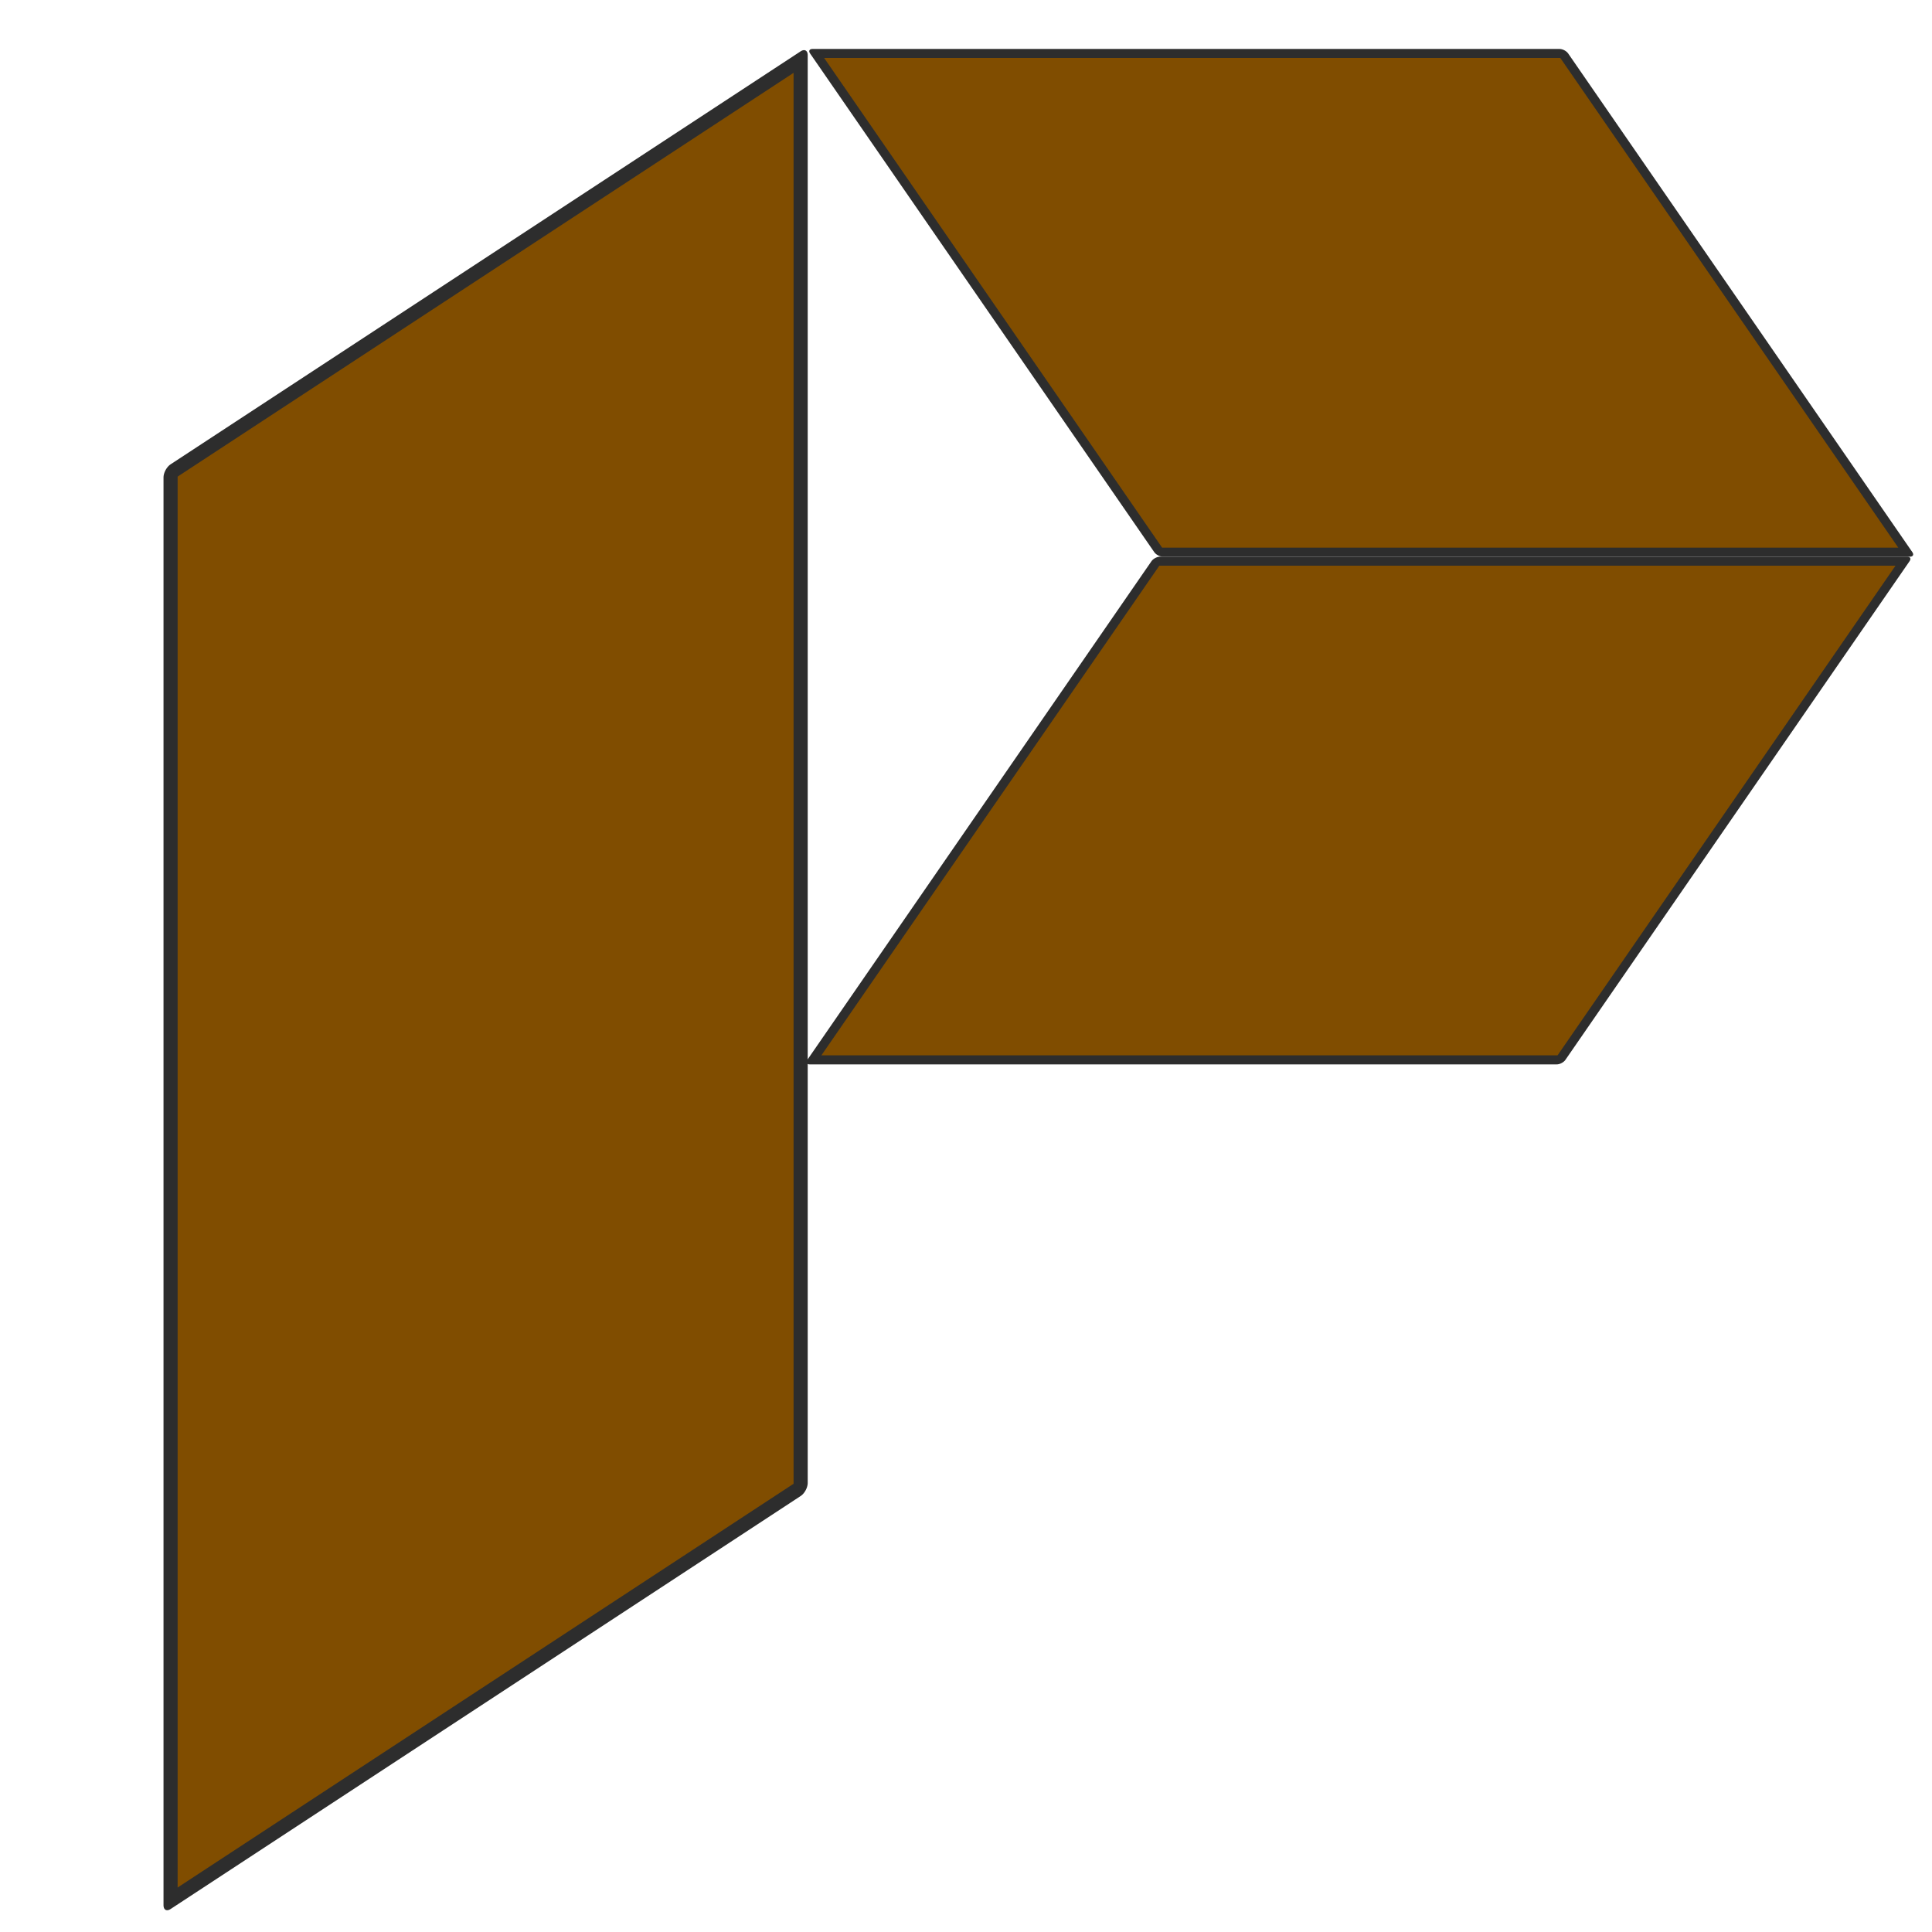 <?xml version="1.0" encoding="UTF-8" standalone="no"?>
<!-- Created with Inkscape (http://www.inkscape.org/) -->

<svg
   xmlns:dc="http://purl.org/dc/elements/1.1/"
   xmlns:cc="http://creativecommons.org/ns#"
   xmlns:rdf="http://www.w3.org/1999/02/22-rdf-syntax-ns#"
   xmlns:svg="http://www.w3.org/2000/svg"
   xmlns="http://www.w3.org/2000/svg"
   xmlns:sodipodi="http://sodipodi.sourceforge.net/DTD/sodipodi-0.dtd"
   xmlns:inkscape="http://www.inkscape.org/namespaces/inkscape"
   width="100mm"
   height="100mm"
   viewBox="0 0 354.331 354.331"
   id="svg4140"
   version="1.1"
   inkscape:version="0.91 r"
   sodipodi:docname="pergamos.svg"
   inkscape:export-filename="/home/ste/public_html/pergamos/pergamos.png"
   inkscape:export-xdpi="16.26"
   inkscape:export-ydpi="16.26">
  <title
     id="title4736">Lateriz project Logo</title>
  <defs
     id="defs4142">
    <inkscape:perspective
       sodipodi:type="inkscape:persp3d"
       inkscape:vp_x="0 : 177.16536 : 1"
       inkscape:vp_y="0 : 1000 : 0"
       inkscape:vp_z="354.33071 : 177.16536 : 1"
       inkscape:persp3d-origin="177.16536 : 118.11024 : 1"
       id="perspective5021" />
  </defs>
  <sodipodi:namedview
     id="base"
     pagecolor="#ffffff"
     bordercolor="#666666"
     borderopacity="1.0"
     inkscape:pageopacity="0.0"
     inkscape:pageshadow="2"
     inkscape:zoom="0.7"
     inkscape:cx="393.82797"
     inkscape:cy="340.61624"
     inkscape:document-units="px"
     inkscape:current-layer="layer1"
     showgrid="false"
     inkscape:snap-page="true"
     inkscape:snap-bbox="true"
     inkscape:bbox-nodes="true"
     inkscape:window-width="1868"
     inkscape:window-height="1055"
     inkscape:window-x="40"
     inkscape:window-y="0"
     inkscape:window-maximized="1"
     inkscape:snap-bbox-edge-midpoints="true" />
  <g
     inkscape:label="Layer 1"
     inkscape:groupmode="layer"
     id="layer1"
     transform="translate(0,-698.032)">
    <rect
       style="opacity:1;fill:#804d00;fill-opacity:1;stroke:#2d2d2d;stroke-width:2.01;stroke-linecap:round;stroke-linejoin:round;stroke-miterlimit:4;stroke-dasharray:none;stroke-dashoffset:0;stroke-opacity:1"
       id="rect4980"
       width="111.131"
       height="137.024"
       x="860.07"
       y="201.921"
       transform="matrix(0.568,0.823,-1,0,0,0)" />
    <rect
       style="opacity:1;fill:#804d00;fill-opacity:1;stroke:#2d2d2d;stroke-width:2.01;stroke-linecap:round;stroke-linejoin:round;stroke-miterlimit:4;stroke-dasharray:none;stroke-dashoffset:0;stroke-opacity:1"
       id="rect4980-8"
       width="111.131"
       height="137.024"
       x="-1084.342"
       y="-901.997"
       transform="matrix(0.568,-0.823,-1,0,0,0)" />
    <rect
       style="opacity:1;fill:#804d00;fill-opacity:1;stroke:#2d2d2d;stroke-width:3.099;stroke-linecap:round;stroke-linejoin:round;stroke-miterlimit:4;stroke-dasharray:none;stroke-dashoffset:0;stroke-opacity:1"
       id="rect4980-1"
       width="138.224"
       height="261.863"
       x="-175.644"
       y="-1067.109"
       transform="matrix(-0.836,0.548,0,-1,0,0)" />
  </g>
</svg>
